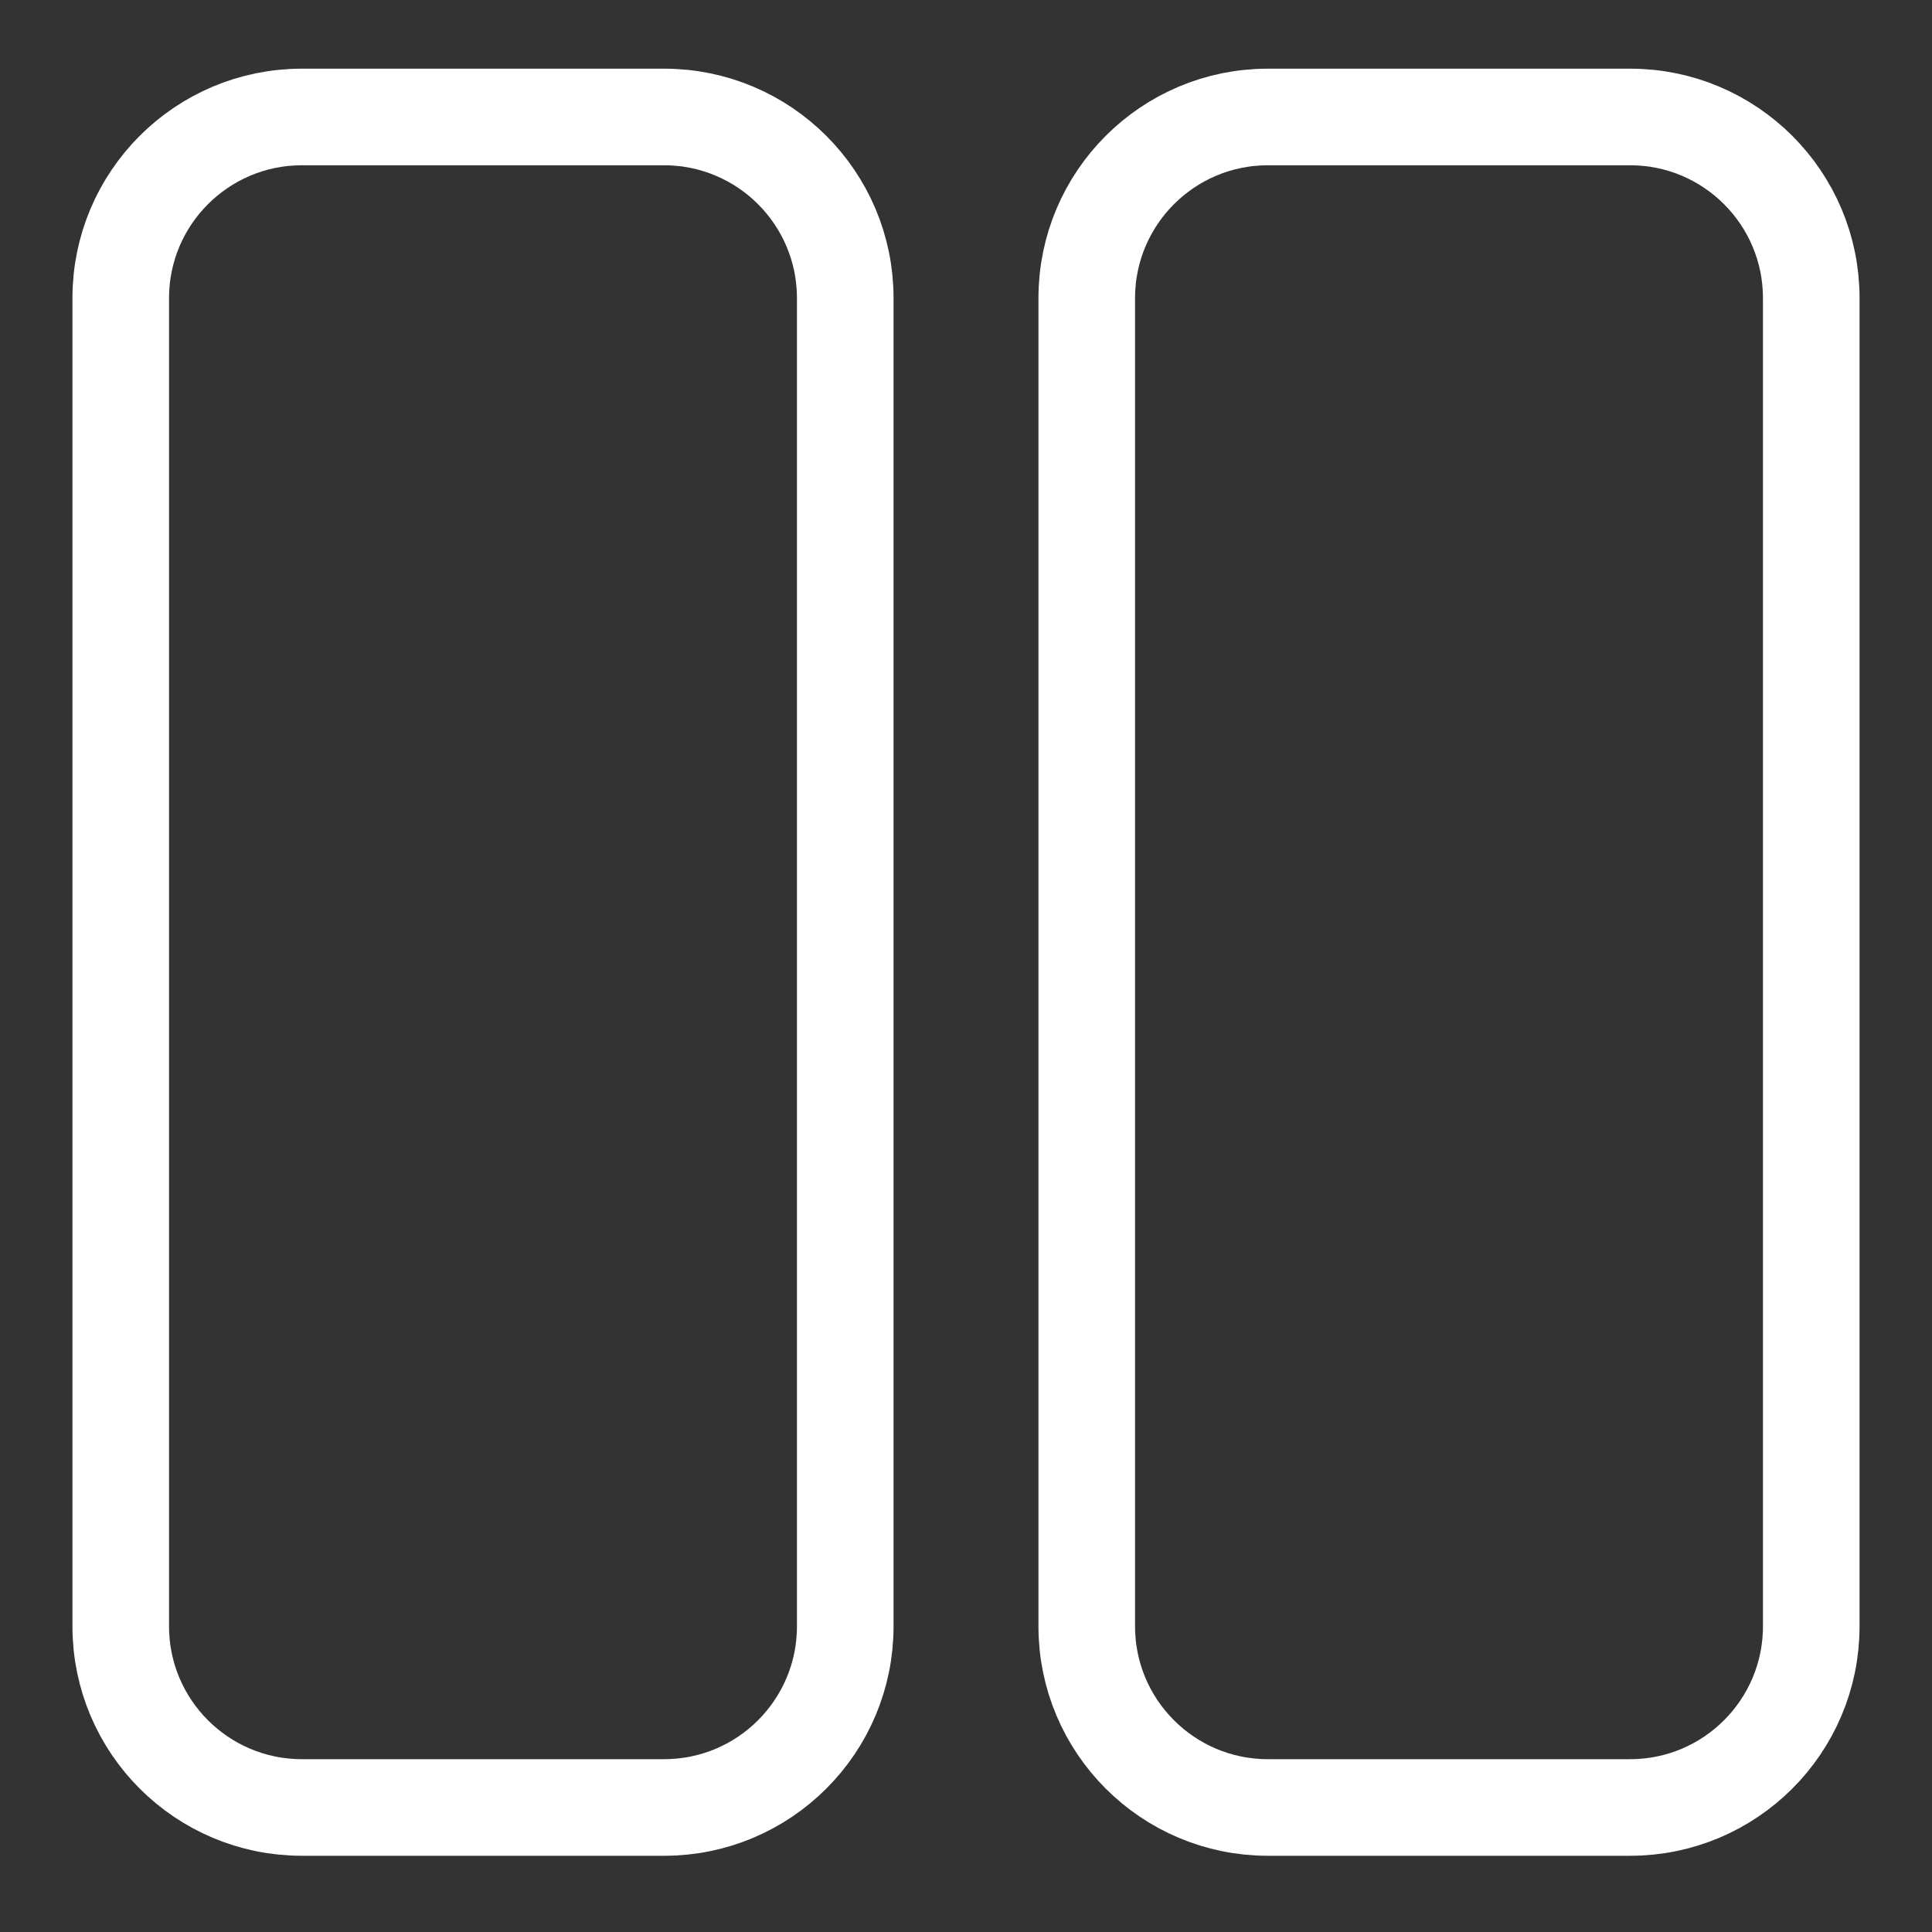 <?xml version="1.0" encoding="UTF-8" standalone="no"?>
<svg
   xmlns:dc="http://purl.org/dc/elements/1.1/"
   xmlns:cc="http://creativecommons.org/ns#"
   xmlns:rdf="http://www.w3.org/1999/02/22-rdf-syntax-ns#"
   xmlns:svg="http://www.w3.org/2000/svg"
   xmlns="http://www.w3.org/2000/svg"
   xmlns:sodipodi="http://sodipodi.sourceforge.net/DTD/sodipodi-0.dtd"
   xmlns:inkscape="http://www.inkscape.org/namespaces/inkscape"
   t="1587067005846"
   class="icon"
   viewBox="0 0 1024 1024"
   version="1.1"
   p-id="15439"
   width="200"
   height="200"
   id="svg875"
   sodipodi:docname="pause.svg"
   inkscape:version="1.0.2-2 (e86c870879, 2021-01-15)">
  <rect x="0" y="0" width="1024" height="1024" fill="#333333" stroke="none"/>
  <sodipodi:namedview
     pagecolor="#ffffff"
     bordercolor="#666666"
     borderopacity="1"
     objecttolerance="10"
     gridtolerance="10"
     guidetolerance="10"
     inkscape:pageopacity="0"
     inkscape:pageshadow="2"
     inkscape:window-width="2560"
     inkscape:window-height="1361"
     id="namedview877"
     showgrid="false"
     inkscape:zoom="5.04"
     inkscape:cx="100"
     inkscape:cy="100"
     inkscape:window-x="-9"
     inkscape:window-y="145"
     inkscape:window-maximized="1"
     inkscape:current-layer="svg875" />
  <defs
     id="defs871">
    <style
       type="text/css"
       id="style869" />
  </defs>
  <path
     d="M352 958H160c-53 0-96-43-96-96V158c0-53 43-96 96-96h192c53 0 96 43 96 96v704c0 53-43 96-96 96z m608-96V158c0-53-43-96-96-96h-192c-53 0-96 43-96 96v704c0 53 43 96 96 96h192c53 0 96-43 96-96z"
     fill=""
     p-id="15440"
     id="path873"
     style="stroke:#ffffff;stroke-opacity:1;stroke-width:51.2;stroke-miterlimit:4;stroke-dasharray:none;stroke-linecap:round;paint-order:normal;stroke-linejoin:round" />
</svg>
